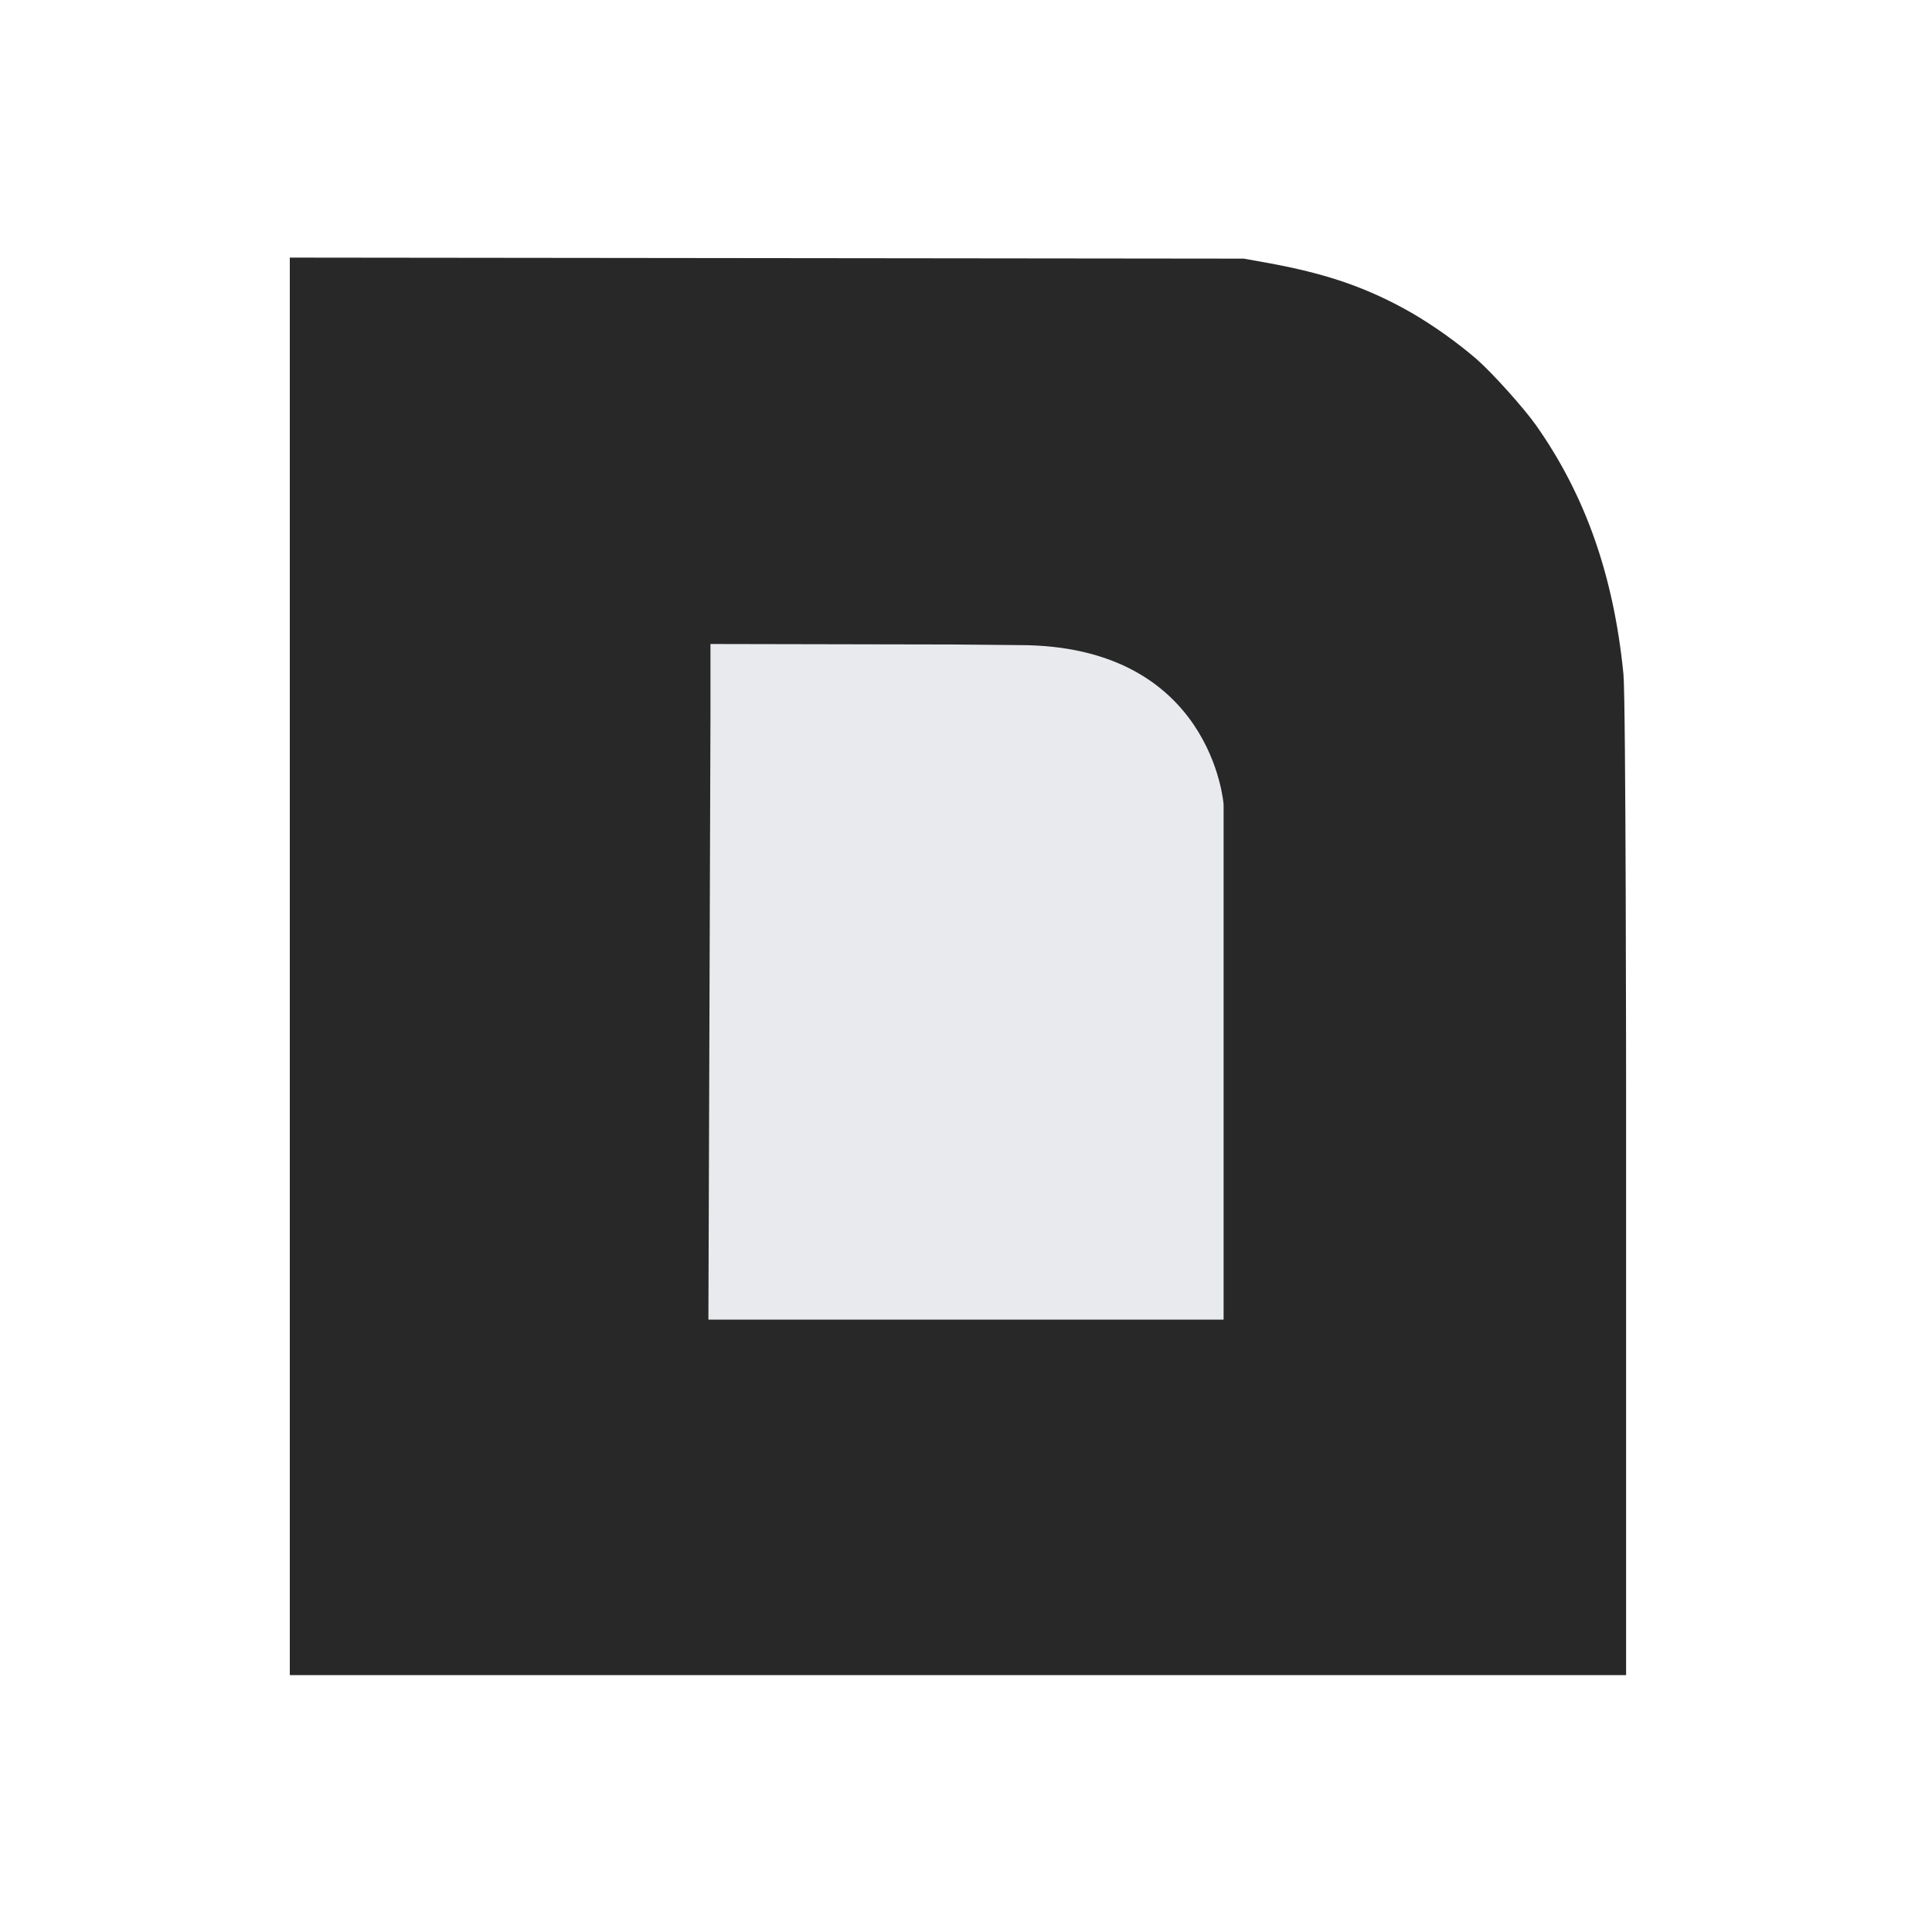<svg width="60" height="60" viewBox="0 0 60 60" fill="none" xmlns="http://www.w3.org/2000/svg">
<path d="M9 52.023V29.871V8L23.813 8.016L38.624 8.032L39.284 8.15C41.191 8.49 42.479 8.935 43.871 9.734C44.575 10.15 45.242 10.627 45.863 11.158C46.36 11.596 47.331 12.679 47.707 13.212C49.239 15.39 50.114 17.882 50.417 20.927C50.496 21.733 50.5 34 50.5 34V52.023H36H21.372H9Z" fill="#282828"/>
<path d="M38 24.982C38 24.982 37.647 20.034 31.647 20.034L29.578 20.015L22.064 20V22.237L22 40.982H38V24.982Z" fill="#E8EAED"/>
</svg>

